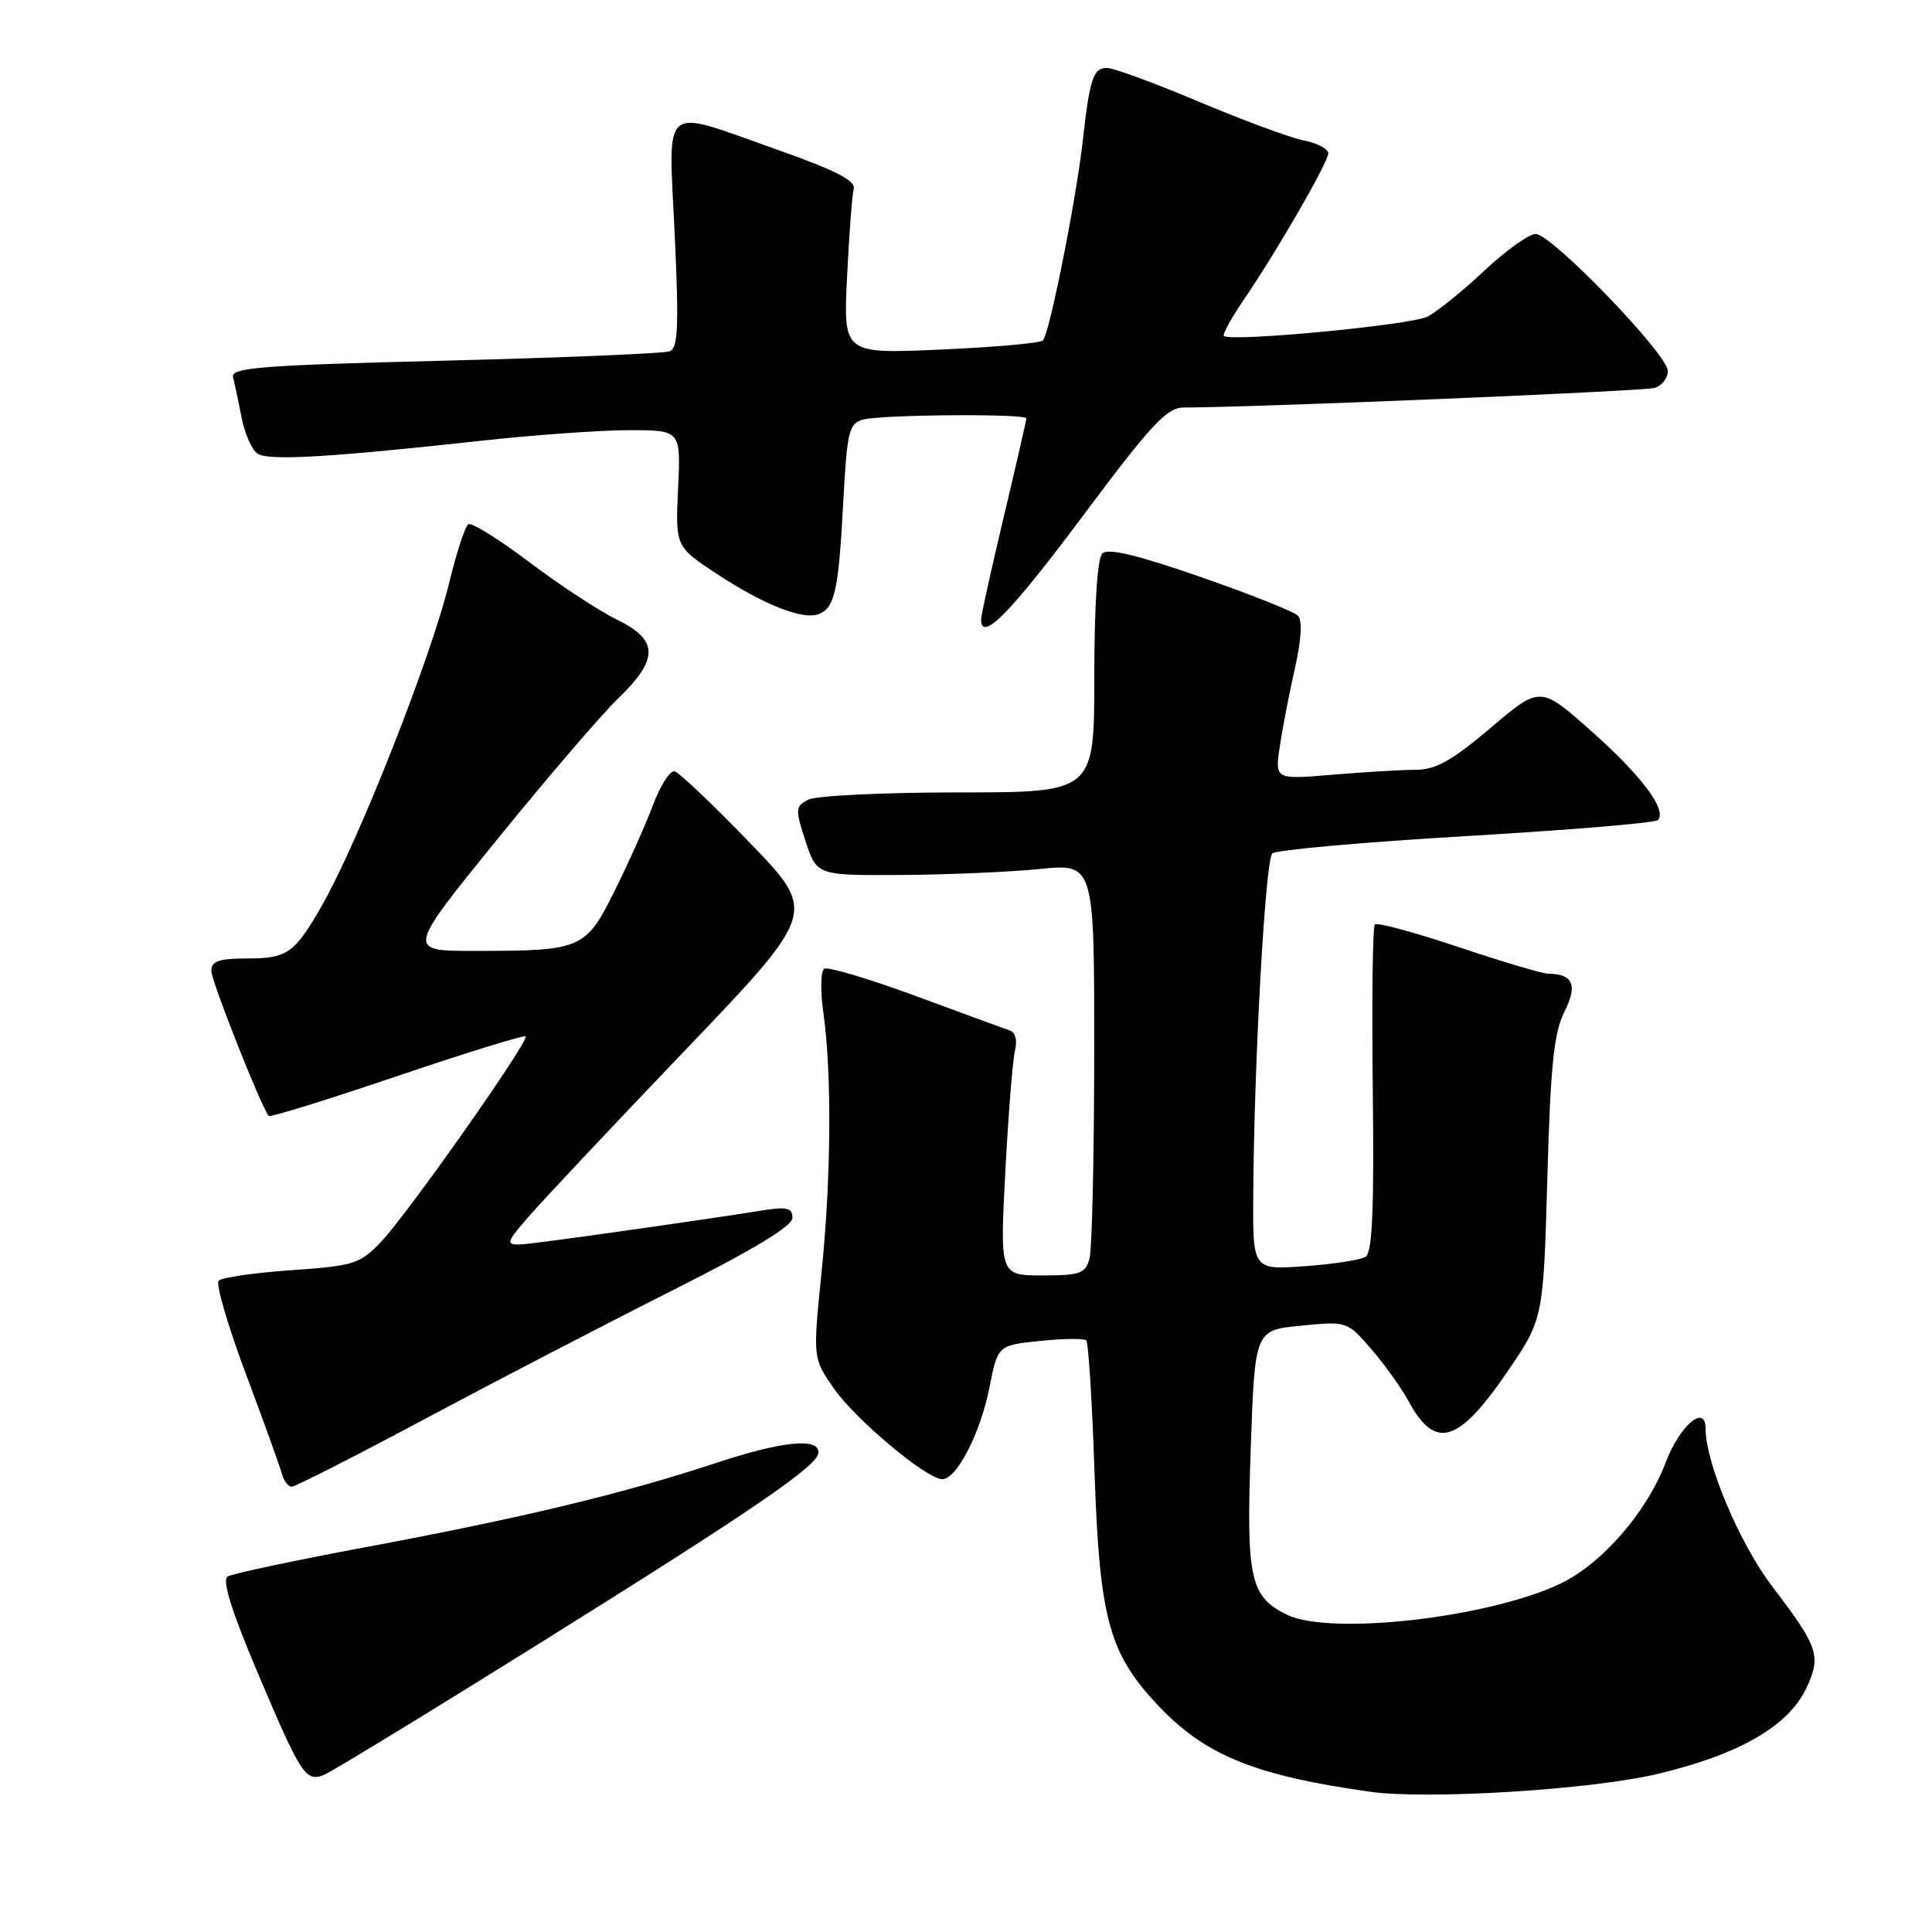<?xml version="1.0" encoding="UTF-8" standalone="no"?>
<!DOCTYPE svg PUBLIC "-//W3C//DTD SVG 1.1//EN" "http://www.w3.org/Graphics/SVG/1.1/DTD/svg11.dtd" >
<svg xmlns="http://www.w3.org/2000/svg" xmlns:xlink="http://www.w3.org/1999/xlink" version="1.1" viewBox="0 0 256 256">
 <g >
 <path fill="currentColor"
d=" M 219.65 235.05 C 230.41 232.50 236.95 228.73 239.33 223.73 C 241.36 219.43 240.98 218.28 234.85 210.24 C 230.52 204.57 226.00 193.87 226.00 189.32 C 226.00 185.96 222.59 188.84 220.72 193.77 C 218.21 200.38 212.26 207.22 206.74 209.85 C 197.23 214.38 176.22 216.76 170.51 213.95 C 165.63 211.55 165.12 209.21 165.73 191.88 C 166.28 176.25 166.28 176.25 172.39 175.66 C 178.48 175.06 178.51 175.07 181.72 178.78 C 183.49 180.83 185.72 183.95 186.68 185.73 C 190.17 192.16 193.25 191.24 199.67 181.85 C 204.50 174.79 204.50 174.79 205.03 156.15 C 205.45 141.20 205.90 136.82 207.29 134.07 C 209.08 130.53 208.45 129.05 205.13 129.02 C 204.37 129.01 199.02 127.42 193.23 125.48 C 187.44 123.54 182.47 122.20 182.18 122.49 C 181.88 122.78 181.76 132.64 181.90 144.40 C 182.09 160.32 181.84 165.98 180.94 166.54 C 180.27 166.95 176.64 167.51 172.86 167.78 C 166.00 168.27 166.00 168.27 166.06 158.38 C 166.17 140.69 167.66 113.93 168.59 113.08 C 169.09 112.62 180.64 111.59 194.25 110.79 C 207.86 109.99 219.30 109.04 219.67 108.67 C 220.96 107.38 217.51 102.77 210.83 96.85 C 204.09 90.87 204.09 90.87 197.53 96.44 C 192.43 100.77 190.23 102.00 187.64 102.00 C 185.80 102.00 180.84 102.29 176.62 102.65 C 168.93 103.30 168.93 103.30 169.58 98.90 C 169.94 96.48 170.84 91.81 171.59 88.52 C 172.45 84.67 172.59 82.19 171.97 81.57 C 171.43 81.03 165.63 78.73 159.06 76.44 C 150.66 73.52 146.80 72.60 146.06 73.34 C 145.41 73.99 145.00 80.27 145.00 89.70 C 145.00 105.00 145.00 105.00 126.93 105.00 C 117.00 105.00 108.05 105.44 107.06 105.97 C 105.38 106.87 105.36 107.25 106.74 111.47 C 108.24 116.00 108.24 116.00 119.37 115.94 C 125.49 115.90 133.76 115.55 137.75 115.15 C 145.00 114.42 145.00 114.42 144.99 139.46 C 144.98 153.23 144.70 165.51 144.37 166.75 C 143.83 168.75 143.13 169.00 138.13 169.00 C 132.49 169.00 132.49 169.00 133.21 155.25 C 133.61 147.69 134.18 140.48 134.49 139.23 C 134.83 137.85 134.55 136.79 133.77 136.53 C 133.07 136.29 127.46 134.24 121.30 131.96 C 115.14 129.69 109.70 128.07 109.22 128.36 C 108.74 128.66 108.69 131.29 109.10 134.20 C 110.23 142.17 110.14 156.04 108.85 168.68 C 107.71 179.97 107.71 179.97 110.47 183.95 C 113.32 188.07 122.79 196.00 124.86 196.00 C 126.77 196.00 129.91 189.90 131.10 183.88 C 132.21 178.26 132.21 178.26 137.82 177.68 C 140.91 177.36 143.66 177.33 143.94 177.61 C 144.22 177.89 144.72 185.85 145.04 195.31 C 145.71 214.76 146.99 219.27 153.80 226.34 C 159.90 232.66 166.49 235.30 181.50 237.41 C 189.15 238.49 210.82 237.15 219.65 235.05 Z  M 71.90 217.50 C 99.92 200.00 108.35 194.24 108.44 192.50 C 108.56 190.45 103.67 190.94 94.72 193.90 C 82.49 197.94 69.15 201.14 48.39 205.02 C 38.97 206.78 30.77 208.52 30.16 208.90 C 29.40 209.37 30.68 213.46 34.10 221.55 C 39.89 235.21 40.49 236.14 42.91 235.19 C 43.88 234.81 56.93 226.85 71.90 217.50 Z  M 56.50 187.91 C 65.85 182.92 80.59 175.27 89.25 170.91 C 99.85 165.58 105.00 162.46 105.00 161.37 C 105.00 160.02 104.28 159.86 100.75 160.43 C 94.79 161.39 78.55 163.72 72.04 164.55 C 66.58 165.25 66.58 165.25 69.91 161.37 C 71.74 159.24 81.12 149.26 90.75 139.20 C 108.26 120.89 108.26 120.89 99.38 111.70 C 94.50 106.64 90.01 102.37 89.40 102.21 C 88.80 102.04 87.50 104.07 86.51 106.71 C 85.52 109.34 83.22 114.48 81.41 118.11 C 77.58 125.79 77.08 126.00 62.82 126.00 C 53.90 126.00 53.90 126.00 65.86 111.25 C 72.44 103.14 79.66 94.72 81.91 92.55 C 87.32 87.32 87.28 84.80 81.75 82.11 C 79.41 80.97 74.20 77.55 70.17 74.51 C 66.14 71.47 62.49 69.20 62.06 69.46 C 61.63 69.73 60.49 73.22 59.52 77.22 C 57.16 87.01 47.54 111.41 42.70 119.91 C 39.08 126.28 38.07 127.00 32.85 127.00 C 29.02 127.00 28.00 127.35 28.00 128.64 C 28.00 129.99 34.57 146.59 35.61 147.87 C 35.78 148.08 43.42 145.71 52.60 142.60 C 61.78 139.49 69.45 137.12 69.65 137.32 C 70.19 137.86 54.04 160.82 50.50 164.54 C 47.69 167.49 46.92 167.73 38.59 168.31 C 33.69 168.65 29.36 169.28 28.97 169.71 C 28.58 170.15 30.19 175.68 32.56 182.00 C 34.93 188.32 37.08 194.29 37.34 195.25 C 37.60 196.21 38.19 197.00 38.66 197.00 C 39.12 196.99 47.15 192.91 56.50 187.91 Z  M 143.38 68.50 C 152.55 56.22 154.61 54.00 156.85 54.00 C 166.35 53.98 217.82 51.84 219.25 51.40 C 220.21 51.11 221.00 50.10 221.00 49.16 C 221.00 46.97 205.60 31.00 203.48 31.00 C 202.60 31.00 199.54 33.19 196.69 35.86 C 193.84 38.54 190.45 41.28 189.16 41.95 C 187.00 43.07 163.01 45.35 162.17 44.51 C 161.97 44.31 163.13 42.20 164.74 39.82 C 169.29 33.14 176.00 21.50 176.00 20.32 C 176.00 19.73 174.54 18.96 172.75 18.61 C 170.96 18.25 164.72 15.95 158.87 13.48 C 153.02 11.02 147.54 9.00 146.68 9.00 C 144.87 9.00 144.40 10.40 143.49 18.50 C 142.60 26.49 139.04 44.34 138.18 45.12 C 137.81 45.47 131.70 46.01 124.62 46.32 C 111.74 46.89 111.74 46.89 112.24 36.69 C 112.51 31.09 112.91 25.84 113.12 25.02 C 113.40 23.94 110.67 22.55 103.00 19.84 C 87.34 14.31 88.58 13.30 89.40 31.01 C 89.97 43.29 89.85 46.12 88.73 46.55 C 87.98 46.84 74.56 47.40 58.93 47.79 C 34.39 48.40 30.55 48.71 30.88 50.00 C 31.09 50.83 31.61 53.24 32.02 55.37 C 32.44 57.50 33.39 59.64 34.14 60.12 C 35.63 61.07 43.52 60.62 63.50 58.43 C 70.65 57.64 79.58 57.00 83.35 57.00 C 90.21 57.00 90.21 57.00 89.85 64.72 C 89.50 72.44 89.50 72.44 95.00 76.05 C 101.19 80.12 106.37 82.18 108.45 81.38 C 110.61 80.55 111.10 78.34 111.72 66.83 C 112.24 57.07 112.47 56.11 114.40 55.59 C 116.86 54.93 136.00 54.79 136.00 55.44 C 136.00 55.68 134.65 61.55 133.00 68.50 C 131.35 75.45 130.00 81.55 130.00 82.06 C 130.00 85.18 133.81 81.31 143.38 68.50 Z "/>
</g>
</svg>
